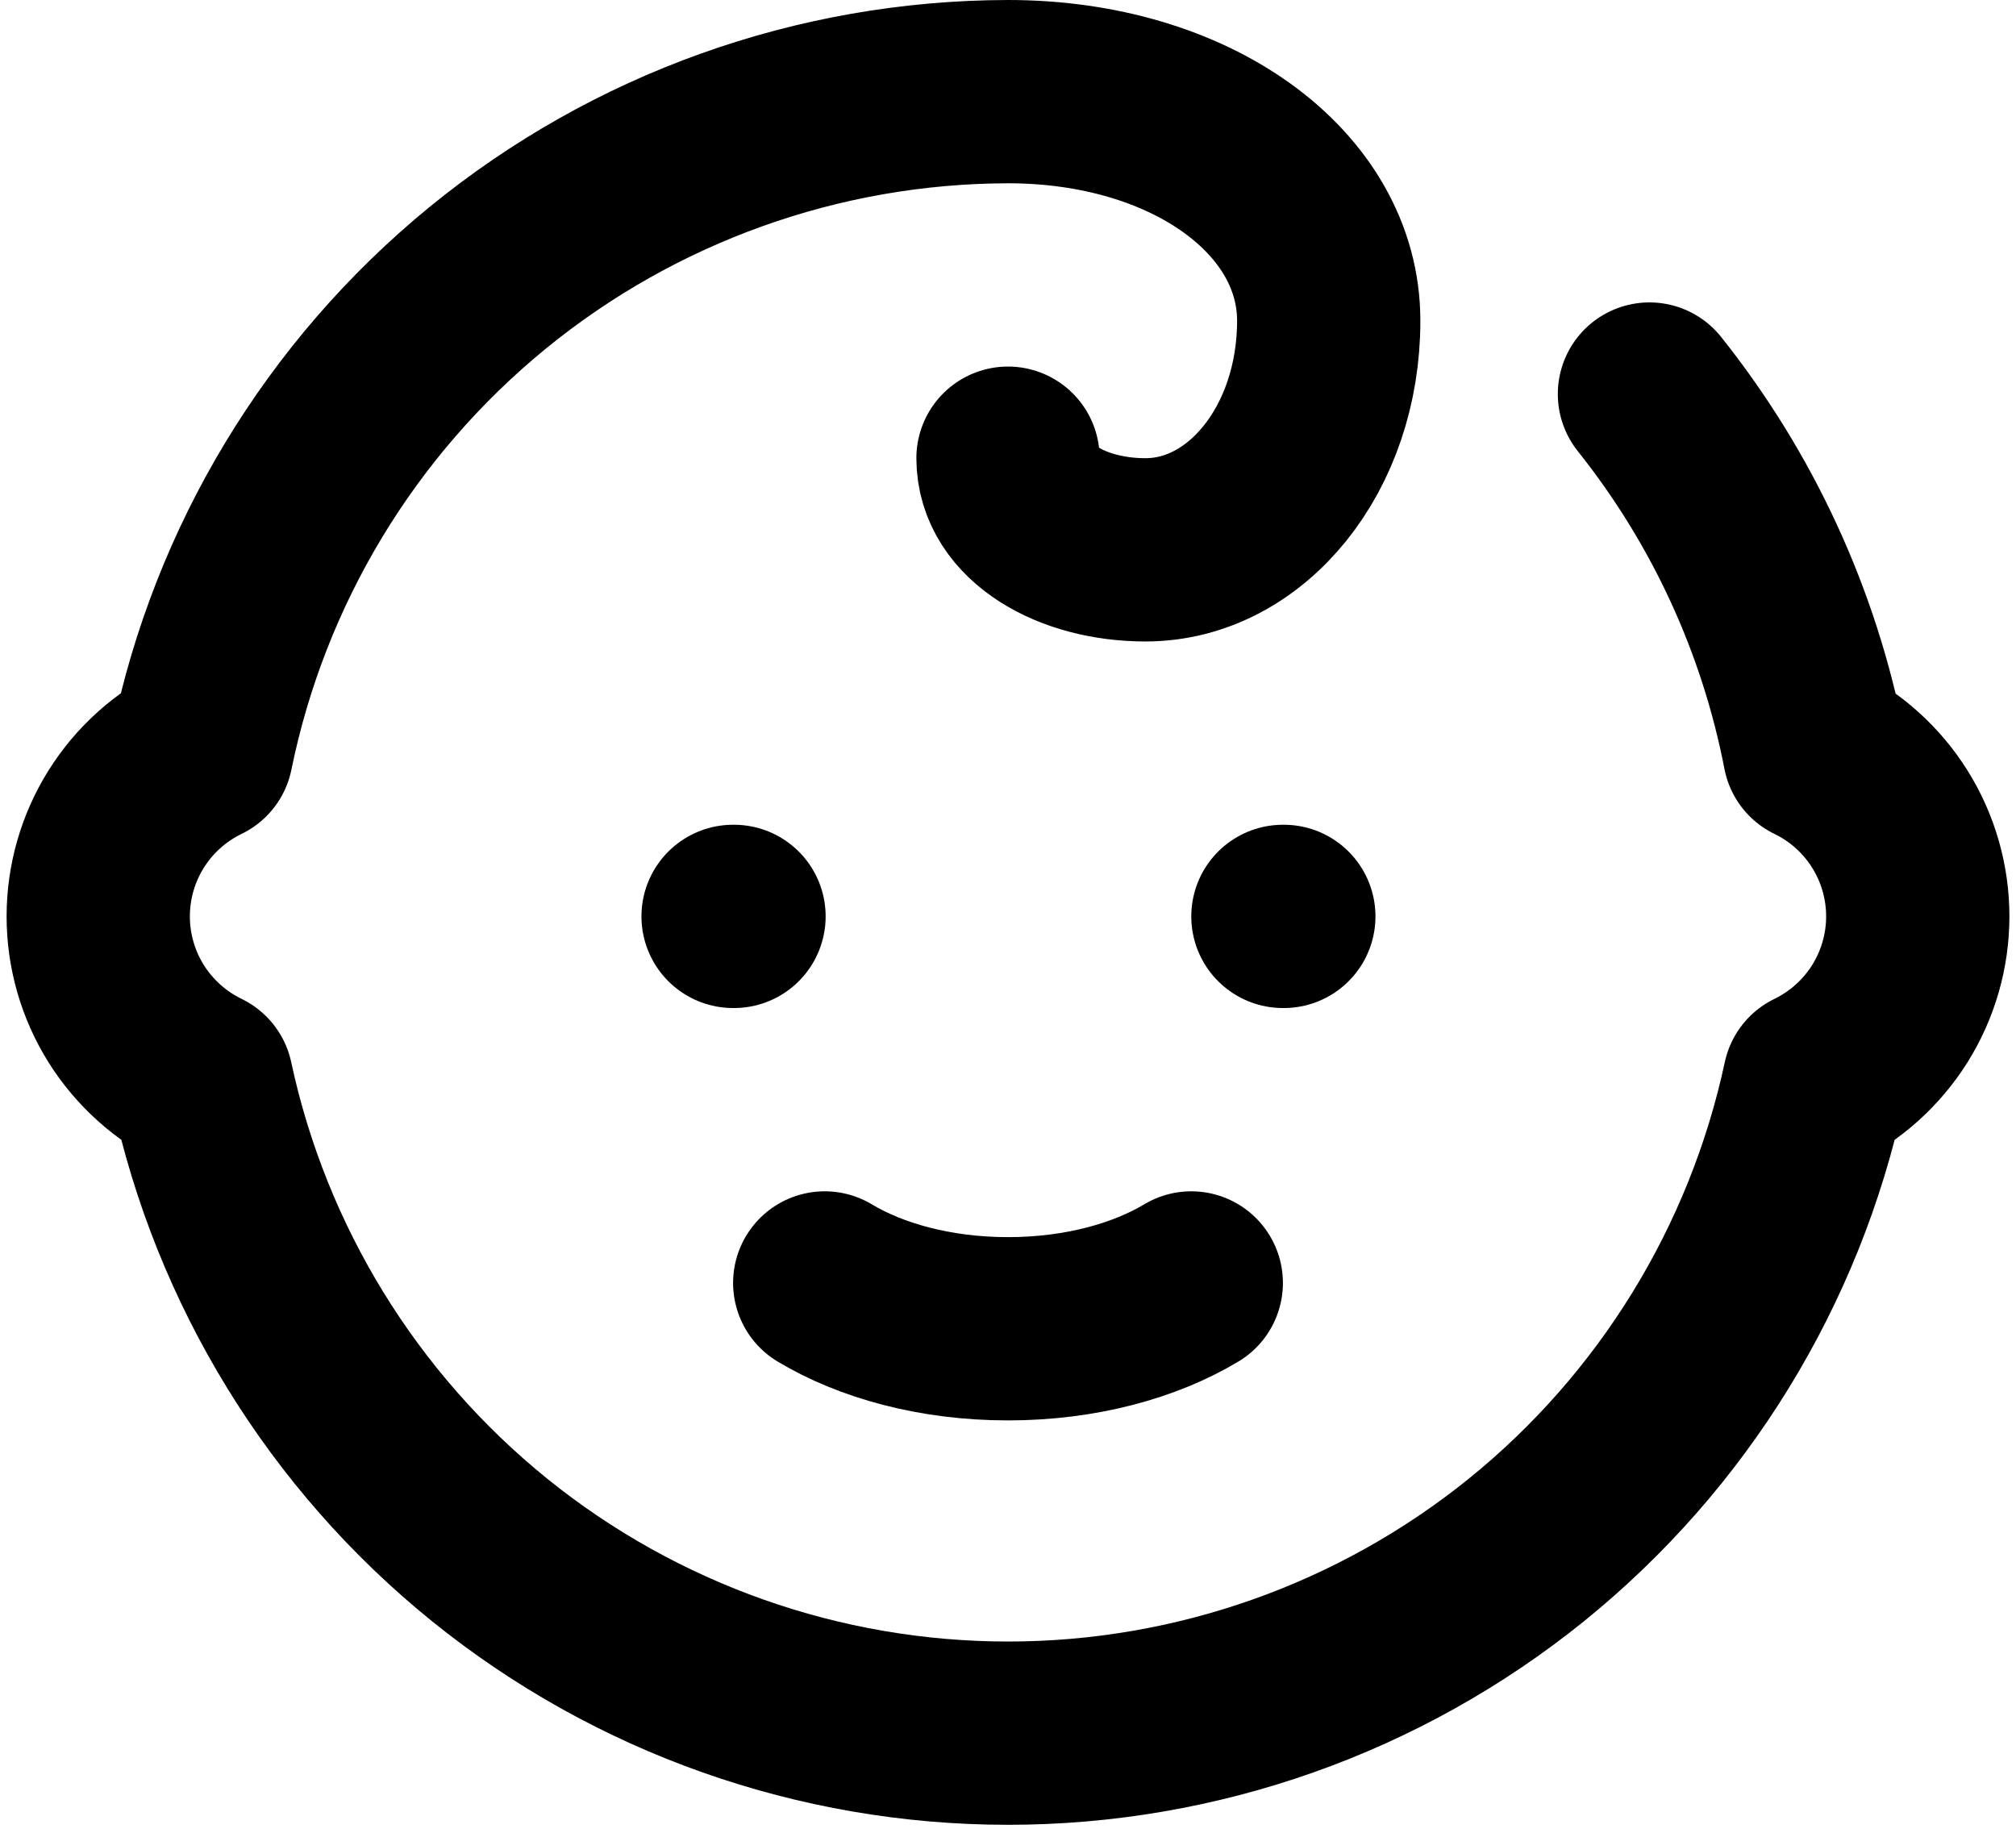 <svg width="22" height="20" viewBox="0 0 22 20" fill="none" xmlns="http://www.w3.org/2000/svg">
<path d="M8 10H8.01M14 10H14.01M9 14C9.5 14.3 10.2 14.5 11 14.5C11.8 14.5 12.5 14.3 13 14" stroke="black" stroke-width="2" stroke-linecap="round" stroke-linejoin="round"/>
<path d="M18 4.3C18.906 5.436 19.524 6.774 19.8 8.2C20.138 8.364 20.423 8.619 20.623 8.938C20.822 9.256 20.928 9.624 20.928 10C20.928 10.376 20.822 10.744 20.623 11.062C20.423 11.38 20.138 11.636 19.8 11.8C19.368 13.813 18.259 15.618 16.658 16.913C15.056 18.207 13.059 18.913 11 18.913C8.941 18.913 6.944 18.207 5.342 16.913C3.741 15.618 2.632 13.813 2.2 11.8C1.862 11.636 1.577 11.38 1.377 11.062C1.178 10.744 1.072 10.376 1.072 10C1.072 9.624 1.178 9.256 1.377 8.938C1.577 8.619 1.862 8.364 2.2 8.2C2.614 6.17 3.716 4.346 5.319 3.034C6.922 1.723 8.929 1.004 11 1C13 1 14.5 2.1 14.5 3.5C14.5 4.9 13.6 6 12.5 6C11.7 6 11 5.6 11 5" stroke="black" stroke-width="2" stroke-linecap="round" stroke-linejoin="round"/>
</svg>
